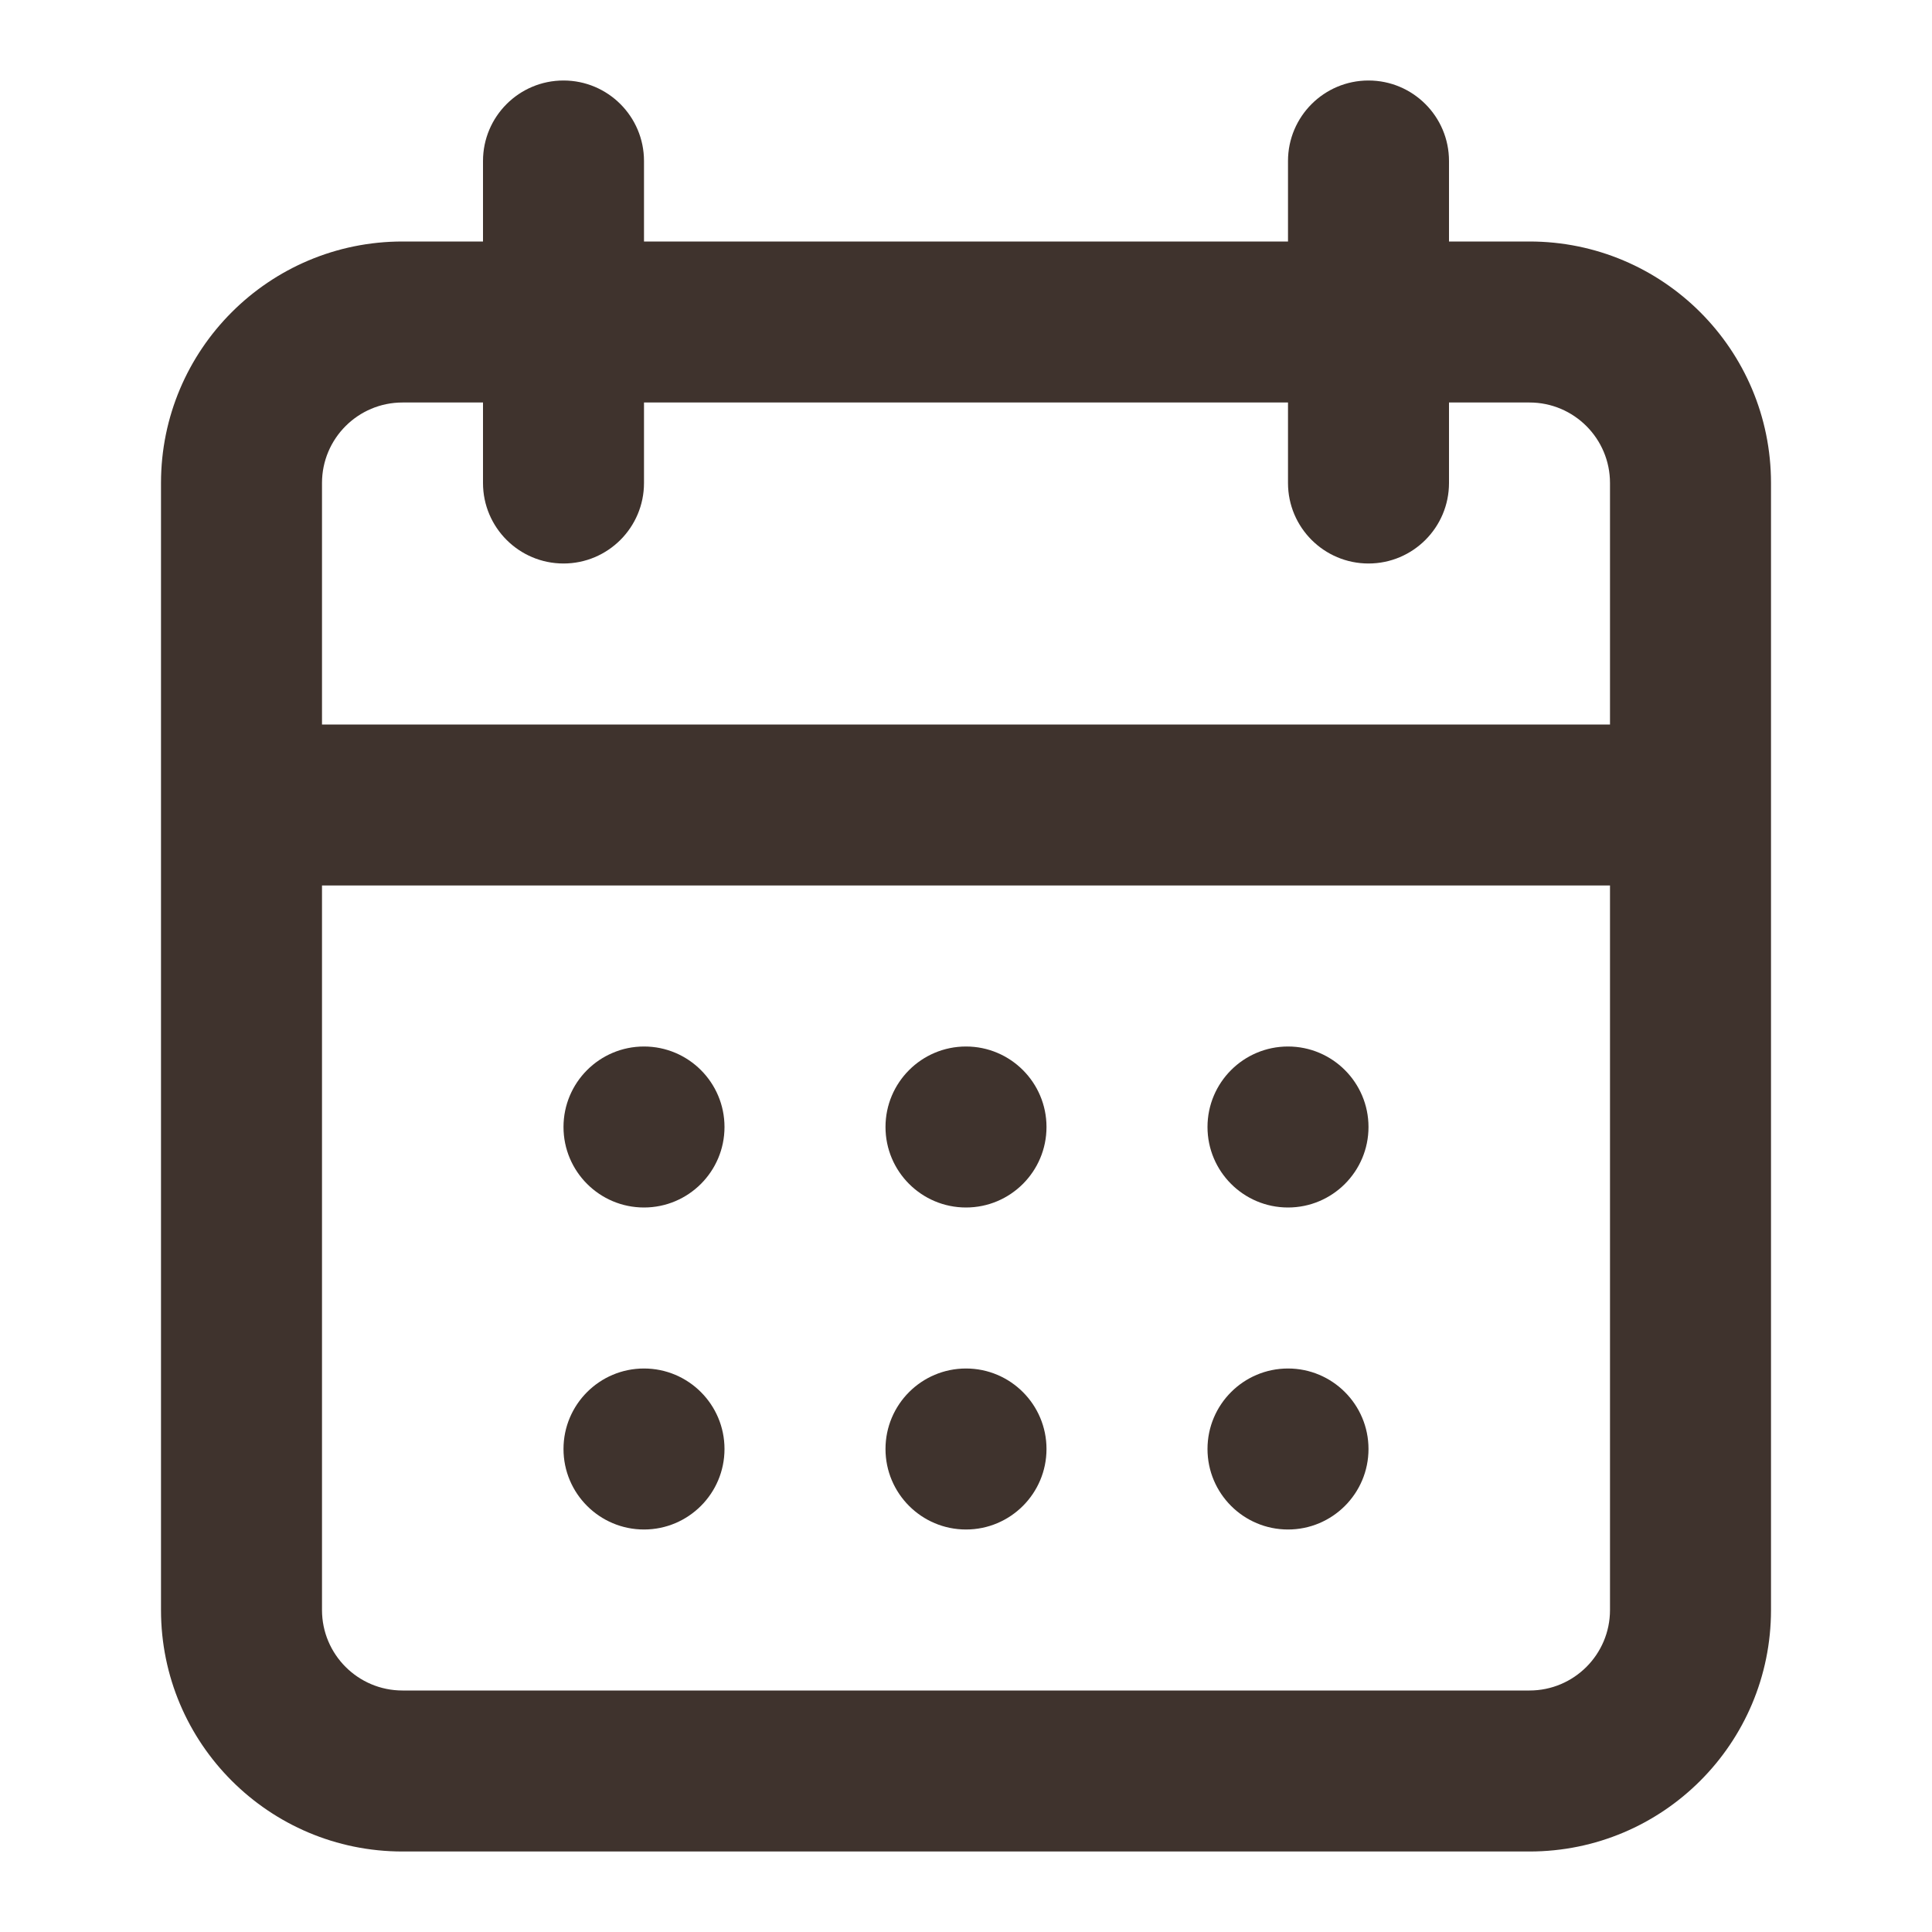 <!DOCTYPE svg PUBLIC "-//W3C//DTD SVG 1.1//EN" "http://www.w3.org/Graphics/SVG/1.1/DTD/svg11.dtd">
<!-- Uploaded to: SVG Repo, www.svgrepo.com, Transformed by: SVG Repo Mixer Tools -->
<svg width="800px" height="800px" viewBox="0 0 24 24" fill="none" xmlns="http://www.w3.org/2000/svg">
<g id="SVGRepo_bgCarrier" stroke-width="0"/>
<g id="SVGRepo_tracerCarrier" stroke-linecap="round" stroke-linejoin="round"/>
<g id="SVGRepo_iconCarrier"> <path d="M7 14C7 13.448 7.448 13 8 13C8.552 13 9 13.448 9 14C9 14.552 8.552 15 8 15C7.448 15 7 14.552 7 14Z" fill="#3F332D"/> <path d="M8 17C7.448 17 7 17.448 7 18C7 18.552 7.448 19 8 19C8.552 19 9 18.552 9 18C9 17.448 8.552 17 8 17Z" fill="#3F332D"/> <path d="M11 14C11 13.448 11.448 13 12 13C12.552 13 13 13.448 13 14C13 14.552 12.552 15 12 15C11.448 15 11 14.552 11 14Z" fill="#3F332D"/> <path d="M12 17C11.448 17 11 17.448 11 18C11 18.552 11.448 19 12 19C12.552 19 13 18.552 13 18C13 17.448 12.552 17 12 17Z" fill="#3F332D"/> <path d="M15 14C15 13.448 15.448 13 16 13C16.552 13 17 13.448 17 14C17 14.552 16.552 15 16 15C15.448 15 15 14.552 15 14Z" fill="#3F332D"/> <path d="M16 17C15.448 17 15 17.448 15 18C15 18.552 15.448 19 16 19C16.552 19 17 18.552 17 18C17 17.448 16.552 17 16 17Z" fill="#3F332D"/> <path fill-rule="evenodd" clip-rule="evenodd" d="M6 2C6 1.448 6.448 1 7 1C7.552 1 8 1.448 8 2V3H16V2C16 1.448 16.448 1 17 1C17.552 1 18 1.448 18 2V3H19C20.657 3 22 4.343 22 6V20C22 21.657 20.657 23 19 23H5C3.343 23 2 21.657 2 20V6C2 4.343 3.343 3 5 3H6V2ZM16 5V6C16 6.552 16.448 7 17 7C17.552 7 18 6.552 18 6V5H19C19.552 5 20 5.448 20 6V9H4V6C4 5.448 4.448 5 5 5H6V6C6 6.552 6.448 7 7 7C7.552 7 8 6.552 8 6V5H16ZM4 11V20C4 20.552 4.448 21 5 21H19C19.552 21 20 20.552 20 20V11H4Z" fill="#3F332D"/> </g>
</svg>